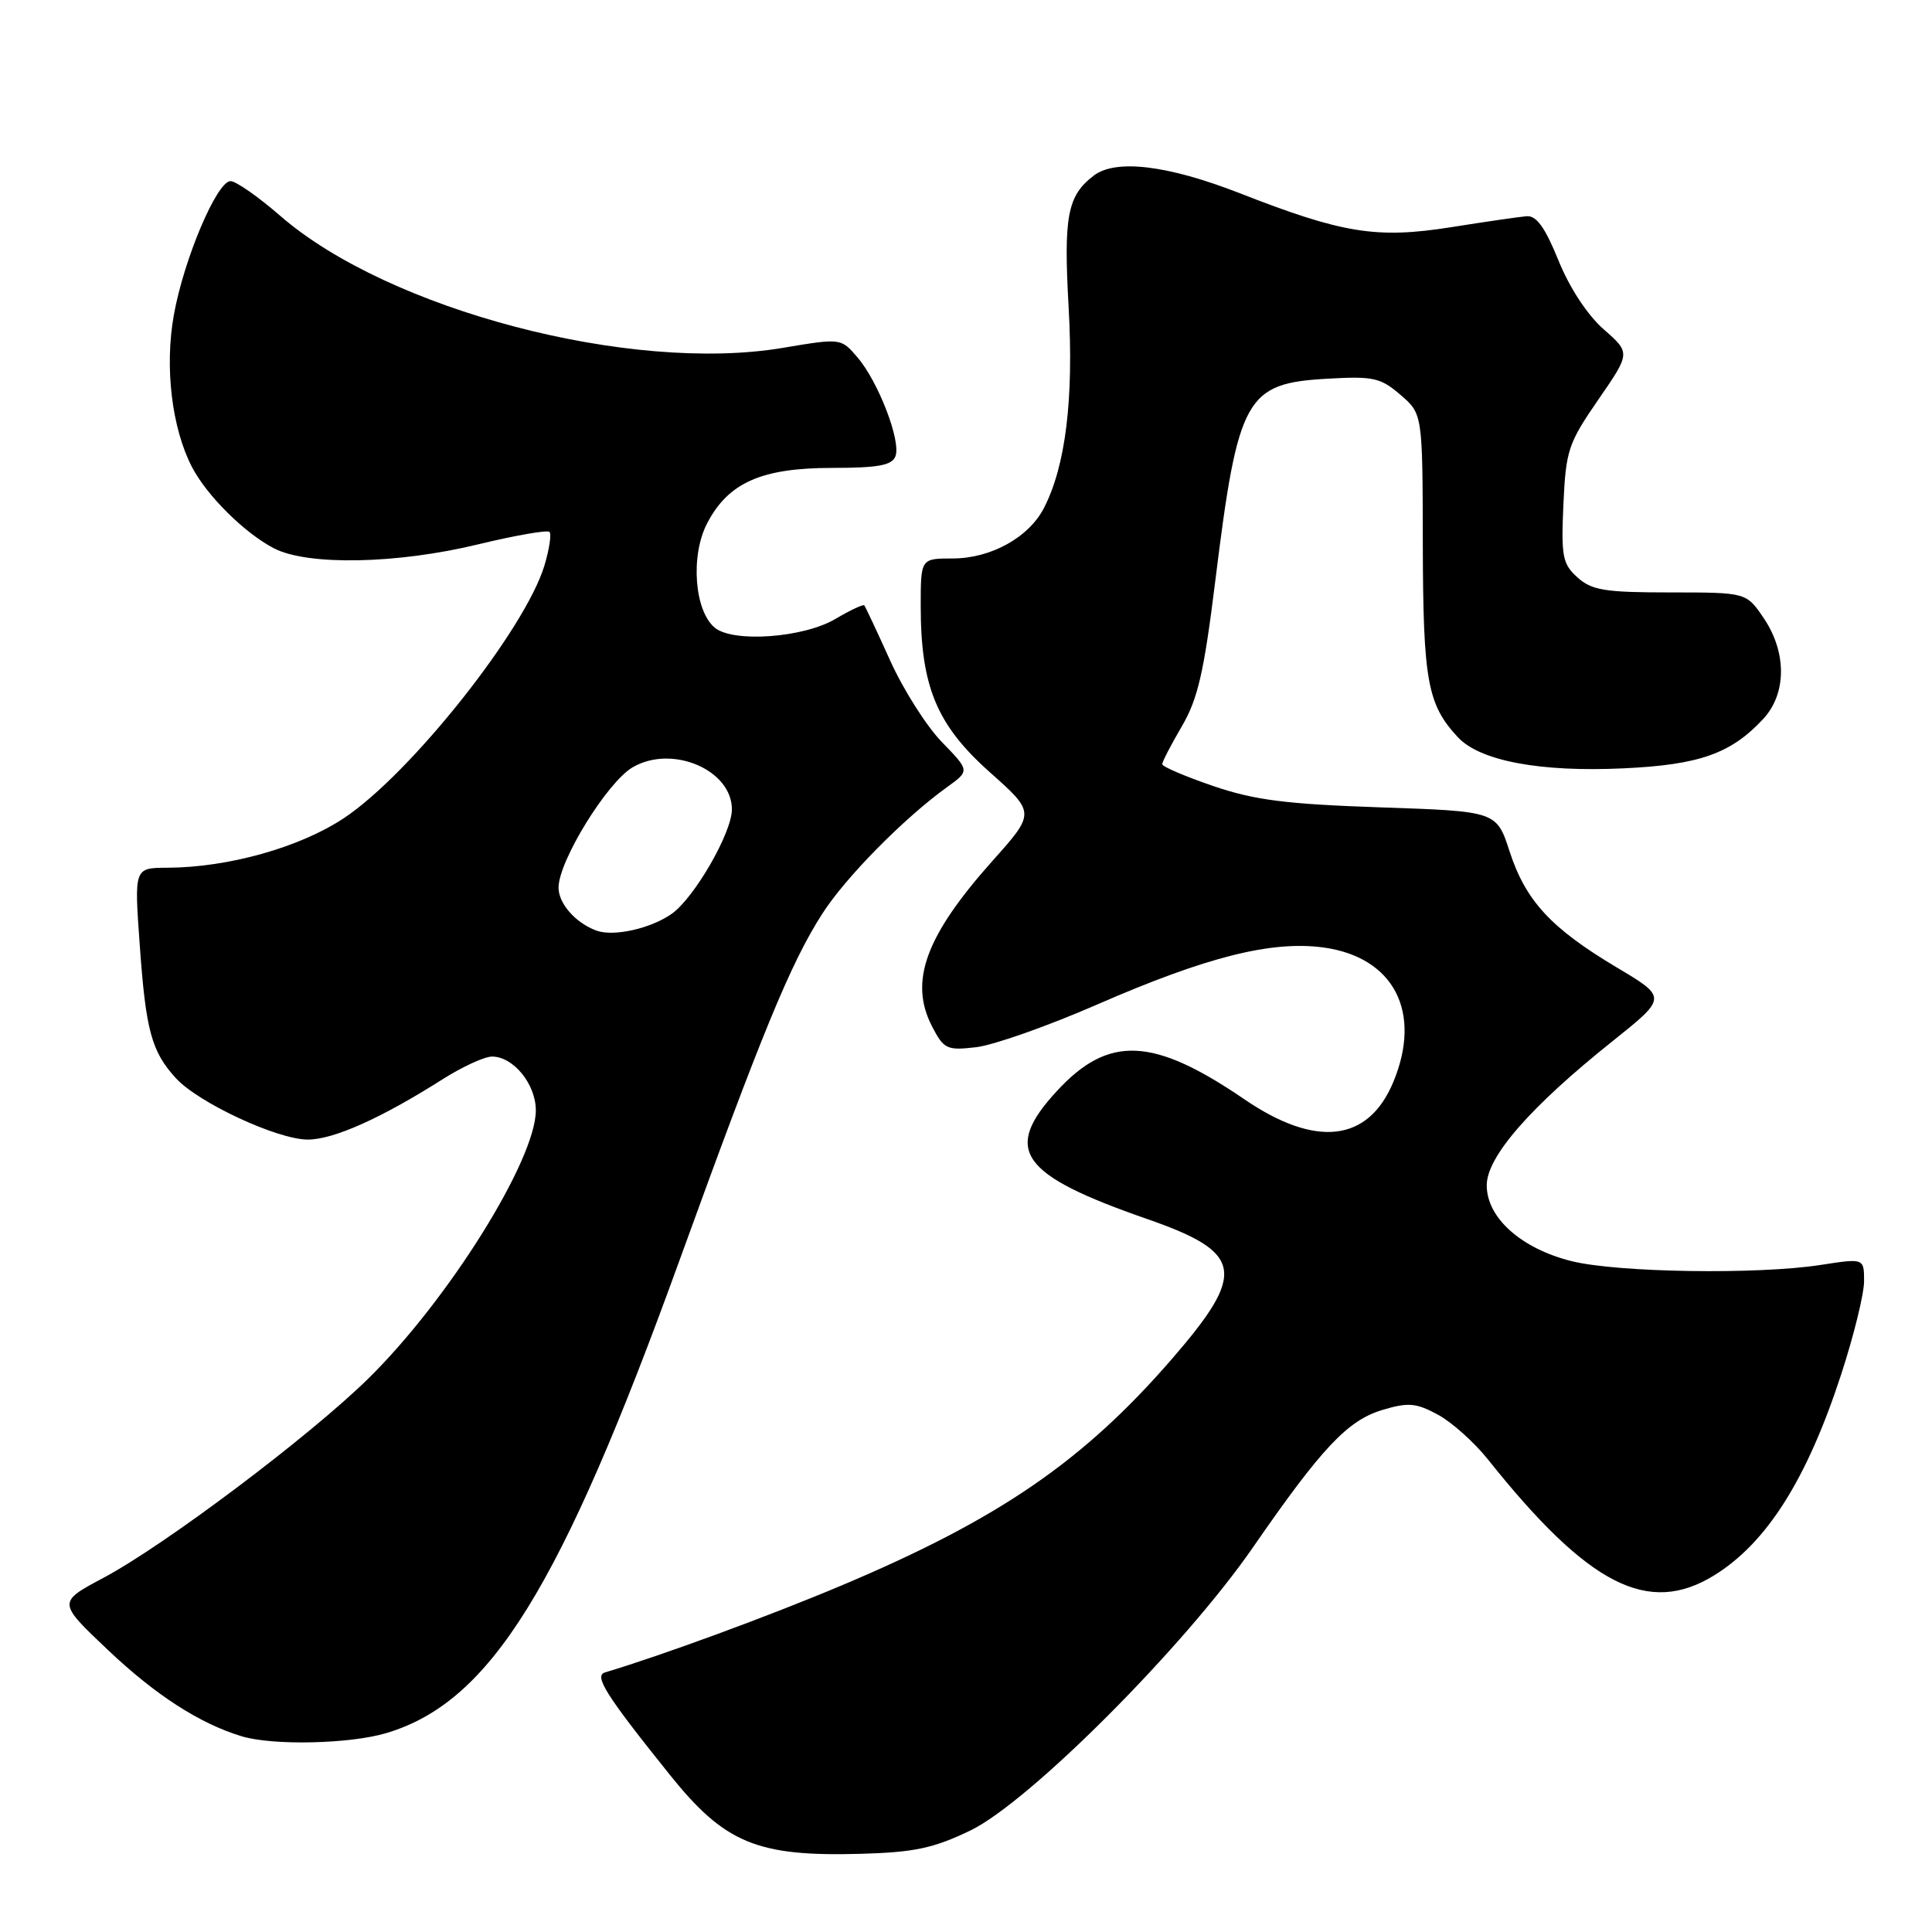 <?xml version="1.0" encoding="UTF-8" standalone="no"?>
<!DOCTYPE svg PUBLIC "-//W3C//DTD SVG 1.1//EN" "http://www.w3.org/Graphics/SVG/1.1/DTD/svg11.dtd" >
<svg xmlns="http://www.w3.org/2000/svg" xmlns:xlink="http://www.w3.org/1999/xlink" version="1.1" viewBox="0 0 256 256">
 <g >
 <path fill="currentColor"
d=" M 128.58 242.55 C 136.36 238.80 156.92 218.20 166.00 205.07 C 175.15 191.83 178.56 188.21 183.19 186.82 C 186.60 185.80 187.64 185.89 190.51 187.44 C 192.35 188.43 195.34 191.10 197.15 193.37 C 210.47 210.08 218.40 214.14 227.14 208.74 C 234.10 204.44 239.41 196.06 243.95 182.16 C 245.63 177.02 247.00 171.45 247.00 169.77 C 247.00 166.72 247.00 166.72 241.25 167.61 C 232.87 168.91 214.33 168.62 208.25 167.11 C 201.56 165.44 197.00 161.37 197.00 157.06 C 197.00 153.27 202.78 146.65 213.71 137.93 C 220.91 132.17 220.91 132.17 214.21 128.18 C 205.51 122.99 202.16 119.36 200.03 112.82 C 198.30 107.50 198.30 107.50 182.90 106.98 C 170.38 106.55 166.24 106.02 160.75 104.15 C 157.04 102.88 154.00 101.58 154.00 101.26 C 154.00 100.94 155.17 98.68 156.60 96.24 C 158.72 92.63 159.54 89.04 161.03 76.99 C 164.05 52.58 165.05 50.79 175.90 50.18 C 181.97 49.83 182.94 50.05 185.57 52.32 C 188.50 54.84 188.50 54.84 188.53 72.17 C 188.57 90.25 189.14 93.37 193.20 97.71 C 196.13 100.83 204.10 102.33 215.10 101.81 C 225.17 101.35 229.37 99.86 233.64 95.26 C 236.75 91.90 236.77 86.44 233.70 81.90 C 231.39 78.50 231.39 78.50 221.31 78.50 C 212.65 78.50 210.92 78.22 209.02 76.51 C 207.04 74.72 206.85 73.73 207.16 66.84 C 207.48 59.69 207.80 58.73 211.78 52.96 C 216.06 46.76 216.06 46.76 212.49 43.63 C 210.34 41.74 207.96 38.12 206.50 34.50 C 204.73 30.13 203.58 28.54 202.28 28.65 C 201.30 28.73 196.78 29.39 192.24 30.11 C 182.40 31.66 177.92 30.94 164.27 25.60 C 154.70 21.87 147.83 21.04 144.91 23.28 C 141.43 25.95 140.92 28.65 141.60 40.74 C 142.28 52.93 141.20 61.71 138.34 67.29 C 136.33 71.21 131.31 73.99 126.25 74.00 C 122.00 74.00 122.00 74.00 122.00 80.32 C 122.00 90.95 124.12 96.05 131.12 102.29 C 137.20 107.70 137.20 107.70 131.50 114.08 C 122.63 124.03 120.43 130.06 123.50 136.00 C 125.06 139.02 125.46 139.21 129.34 138.76 C 131.63 138.50 138.86 135.95 145.41 133.09 C 159.88 126.78 168.51 124.61 175.39 125.55 C 184.71 126.84 188.48 134.13 184.61 143.40 C 181.29 151.34 174.35 152.13 164.87 145.65 C 152.78 137.40 146.89 137.14 140.04 144.57 C 132.82 152.40 135.11 155.65 151.99 161.52 C 164.77 165.97 165.23 168.60 155.24 180.12 C 143.54 193.61 132.37 201.28 111.63 210.03 C 101.97 214.11 87.77 219.33 80.18 221.60 C 78.67 222.05 80.23 224.54 88.69 235.09 C 96.02 244.25 100.30 246.03 114.08 245.64 C 121.16 245.44 123.70 244.90 128.58 242.55 Z  M 51.24 229.63 C 65.01 225.48 74.27 210.53 90.03 167.02 C 100.95 136.89 104.78 127.57 108.96 121.07 C 112.04 116.26 119.78 108.41 125.50 104.29 C 128.50 102.13 128.50 102.13 124.80 98.32 C 122.76 96.22 119.67 91.35 117.94 87.50 C 116.20 83.65 114.66 80.37 114.52 80.21 C 114.37 80.05 112.65 80.86 110.70 82.01 C 106.46 84.52 97.14 85.19 94.71 83.17 C 92.01 80.94 91.47 73.64 93.69 69.36 C 96.50 63.95 100.89 62.00 110.27 62.00 C 116.36 62.00 118.19 61.66 118.65 60.46 C 119.42 58.46 116.38 50.56 113.60 47.33 C 111.43 44.80 111.43 44.80 103.69 46.10 C 83.55 49.48 51.50 41.06 37.17 28.63 C 34.24 26.08 31.26 24.00 30.55 24.00 C 28.74 24.00 24.35 34.35 23.03 41.77 C 21.80 48.64 22.76 56.71 25.43 61.87 C 27.40 65.67 32.41 70.64 36.31 72.66 C 40.78 74.97 52.62 74.74 63.40 72.12 C 68.29 70.94 72.53 70.20 72.81 70.48 C 73.09 70.76 72.79 72.75 72.15 74.90 C 69.61 83.38 54.41 102.54 45.58 108.40 C 39.72 112.29 30.25 114.95 22.14 114.98 C 17.78 115.00 17.78 115.00 18.52 125.25 C 19.32 136.56 20.08 139.35 23.32 142.88 C 26.30 146.13 36.77 151.00 40.78 151.00 C 44.19 151.00 50.50 148.18 58.66 143.00 C 61.26 141.35 64.20 140.00 65.20 140.00 C 68.02 140.00 71.00 143.65 71.00 147.13 C 71.00 153.69 59.41 172.25 48.79 182.68 C 41.02 190.31 21.83 204.75 13.69 209.08 C 7.63 212.31 7.63 212.31 14.29 218.62 C 20.60 224.60 26.42 228.36 32.00 230.06 C 36.13 231.32 46.38 231.09 51.24 229.63 Z  M 79.00 123.30 C 76.23 122.26 74.00 119.71 74.01 117.60 C 74.03 114.06 80.46 103.64 83.83 101.67 C 89.06 98.61 97.03 102.03 96.98 107.29 C 96.94 110.41 91.98 119.00 89.00 121.09 C 86.19 123.06 81.27 124.15 79.00 123.30 Z "/>
</g>
</svg>